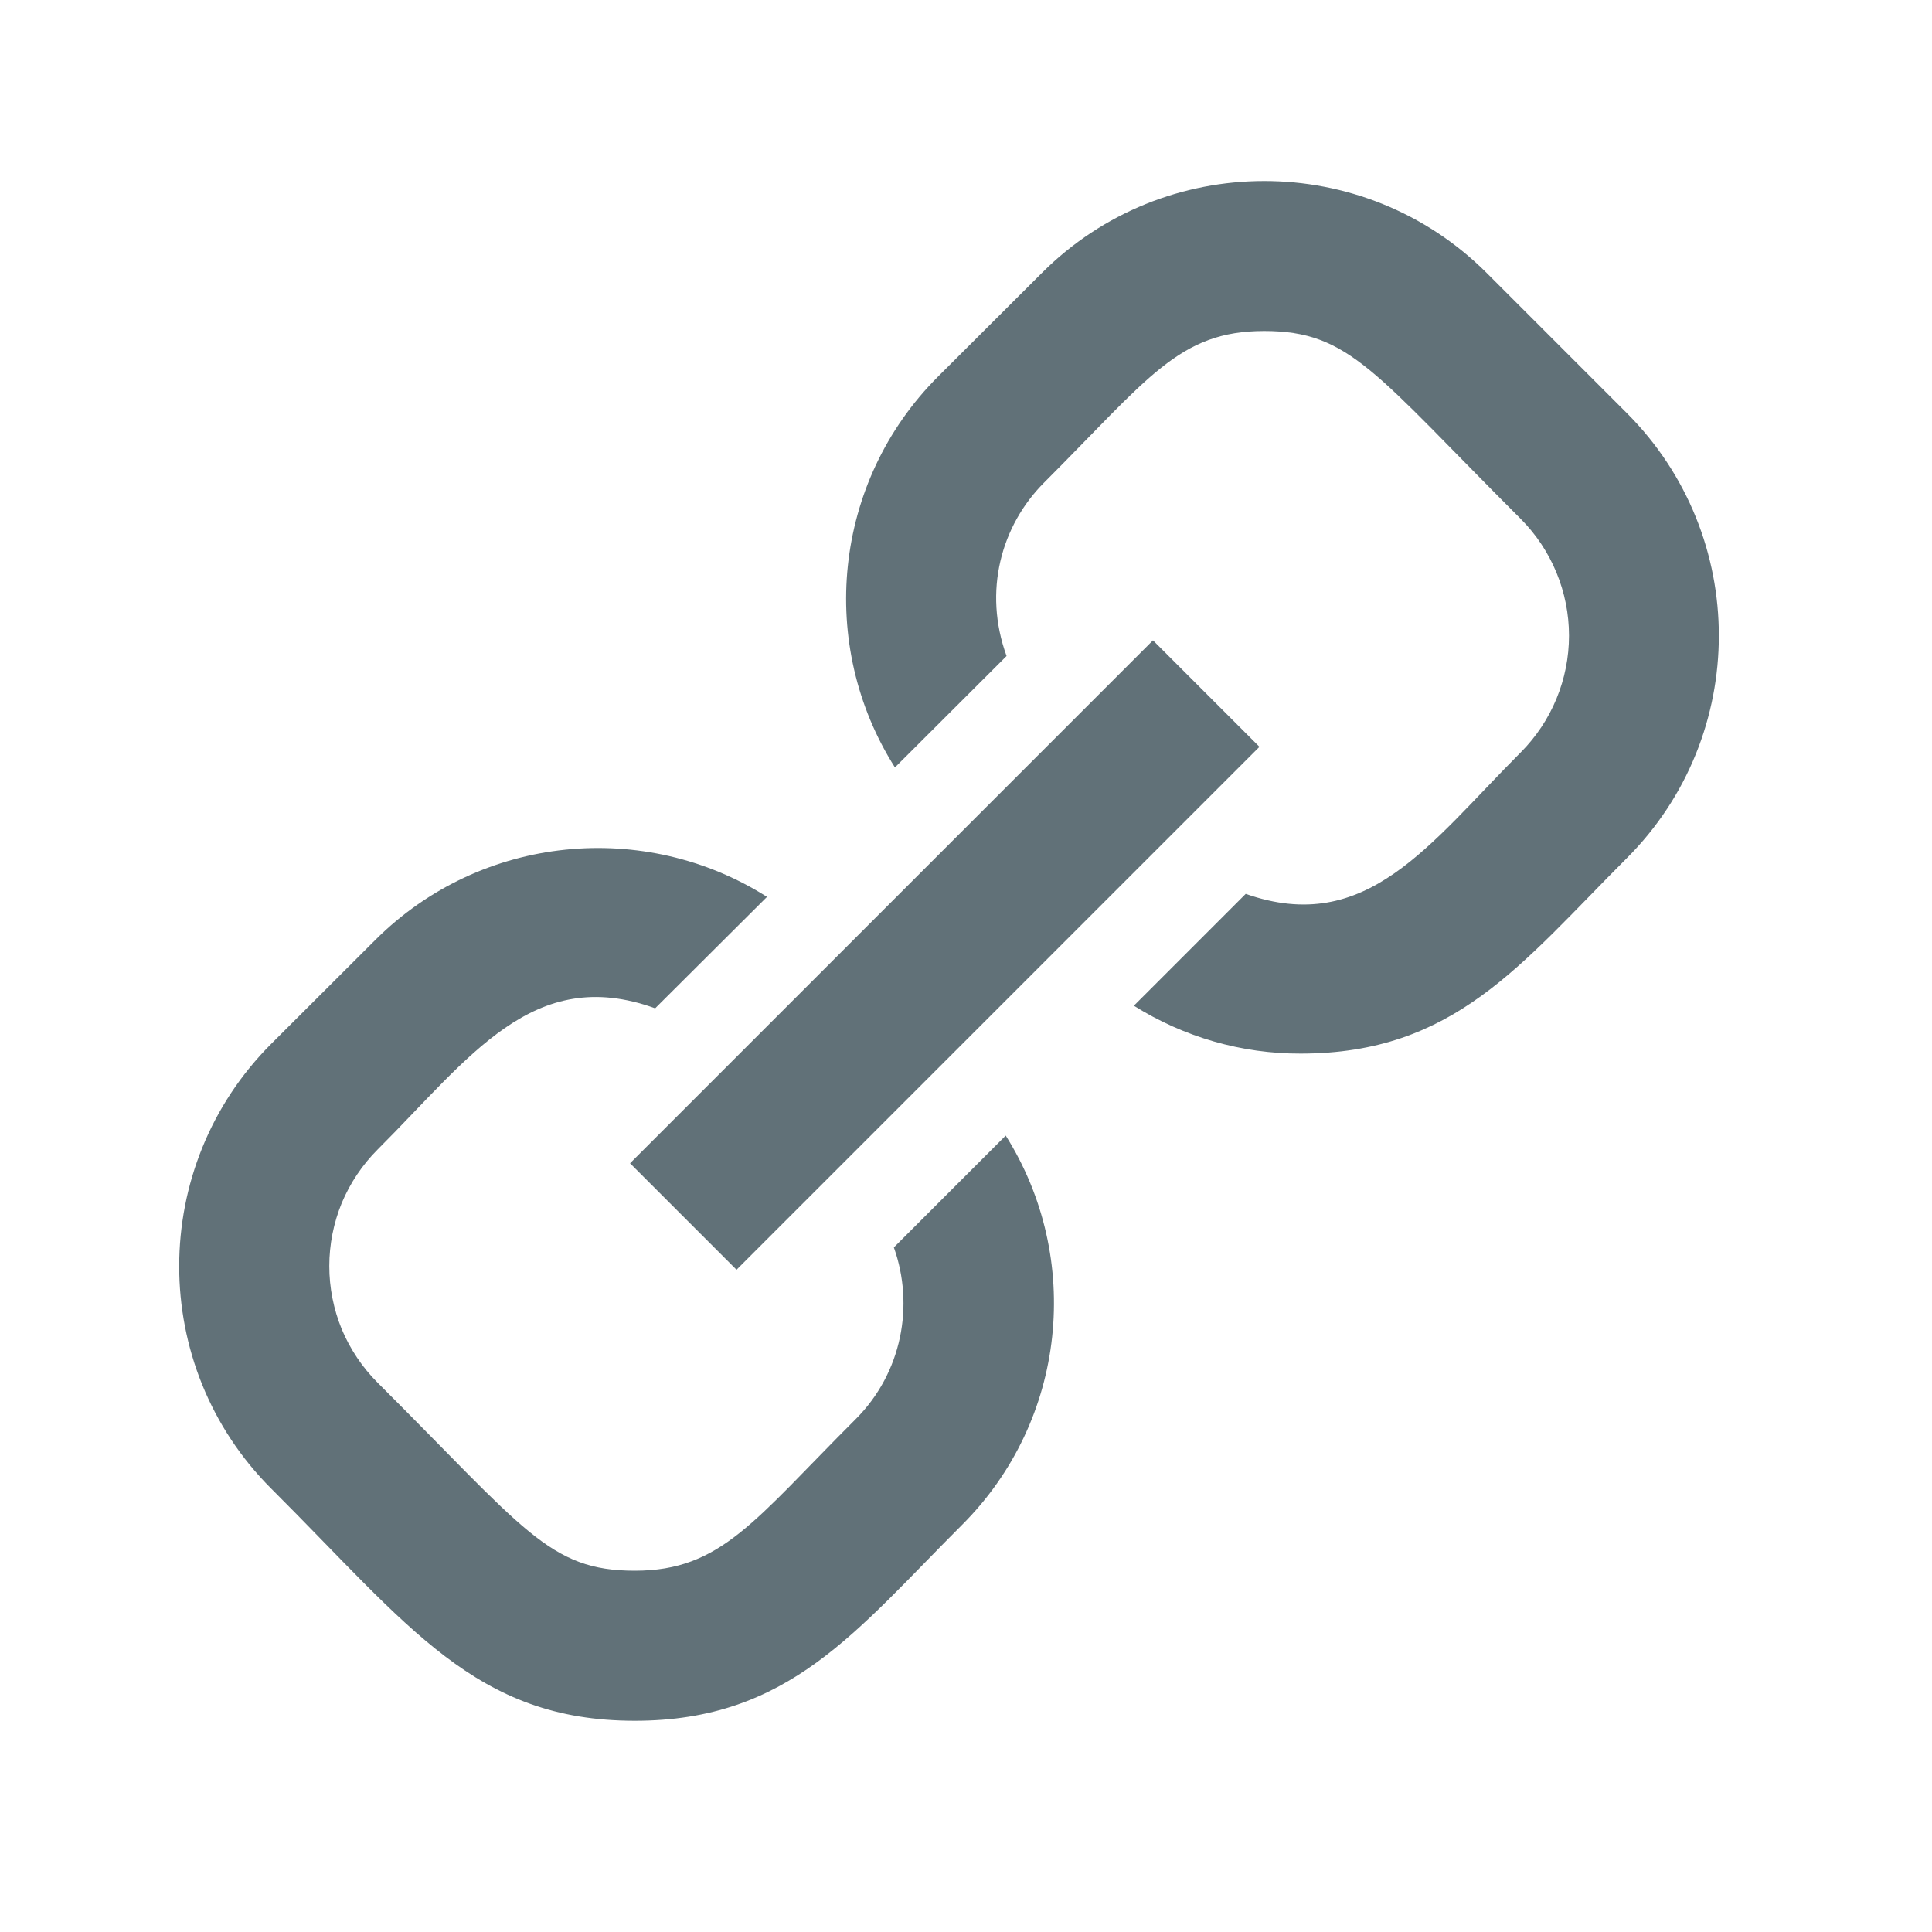 <svg width="9" height="9" viewBox="0 0 9 9" fill="none" xmlns="http://www.w3.org/2000/svg">
<g clip-path="url(#clip0_45_6596)">
<path d="M3.431 5.915L5.867 3.479L5.371 2.983L2.935 5.419L3.431 5.915ZM4.164 5.811C4.26 6.081 4.202 6.395 3.986 6.611C3.513 7.083 3.36 7.317 2.957 7.317C2.558 7.317 2.444 7.124 1.759 6.441C1.688 6.37 1.631 6.285 1.592 6.192C1.554 6.099 1.534 5.999 1.534 5.898C1.534 5.797 1.554 5.697 1.592 5.604C1.631 5.511 1.688 5.426 1.759 5.355C2.188 4.927 2.483 4.491 3.052 4.697L3.573 4.178C3.005 3.818 2.243 3.885 1.748 4.379L1.265 4.861C0.692 5.433 0.691 6.363 1.264 6.935C1.904 7.573 2.214 8.016 2.957 8.016C3.676 8.016 3.987 7.597 4.48 7.105C4.971 6.616 5.044 5.86 4.685 5.29L4.164 5.811V5.811ZM7.578 1.924L6.926 1.272C6.353 0.699 5.422 0.702 4.853 1.272L4.37 1.754C3.878 2.246 3.808 3.006 4.169 3.575L4.689 3.056C4.579 2.754 4.664 2.448 4.864 2.248C5.35 1.762 5.492 1.542 5.889 1.542C6.288 1.542 6.402 1.736 7.085 2.418C7.228 2.562 7.309 2.758 7.309 2.961C7.309 3.165 7.228 3.36 7.085 3.504C6.658 3.931 6.367 4.362 5.803 4.164L5.282 4.685C5.515 4.831 5.784 4.909 6.059 4.908C6.775 4.908 7.084 4.492 7.578 3.998C8.15 3.426 8.15 2.496 7.578 1.924H7.578Z" fill="#617178"/>
</g>
<defs>
<clipPath id="clip0_45_6596">
<rect width="9" height="9" fill="white"/>
</clipPath>
</defs>
</svg>
